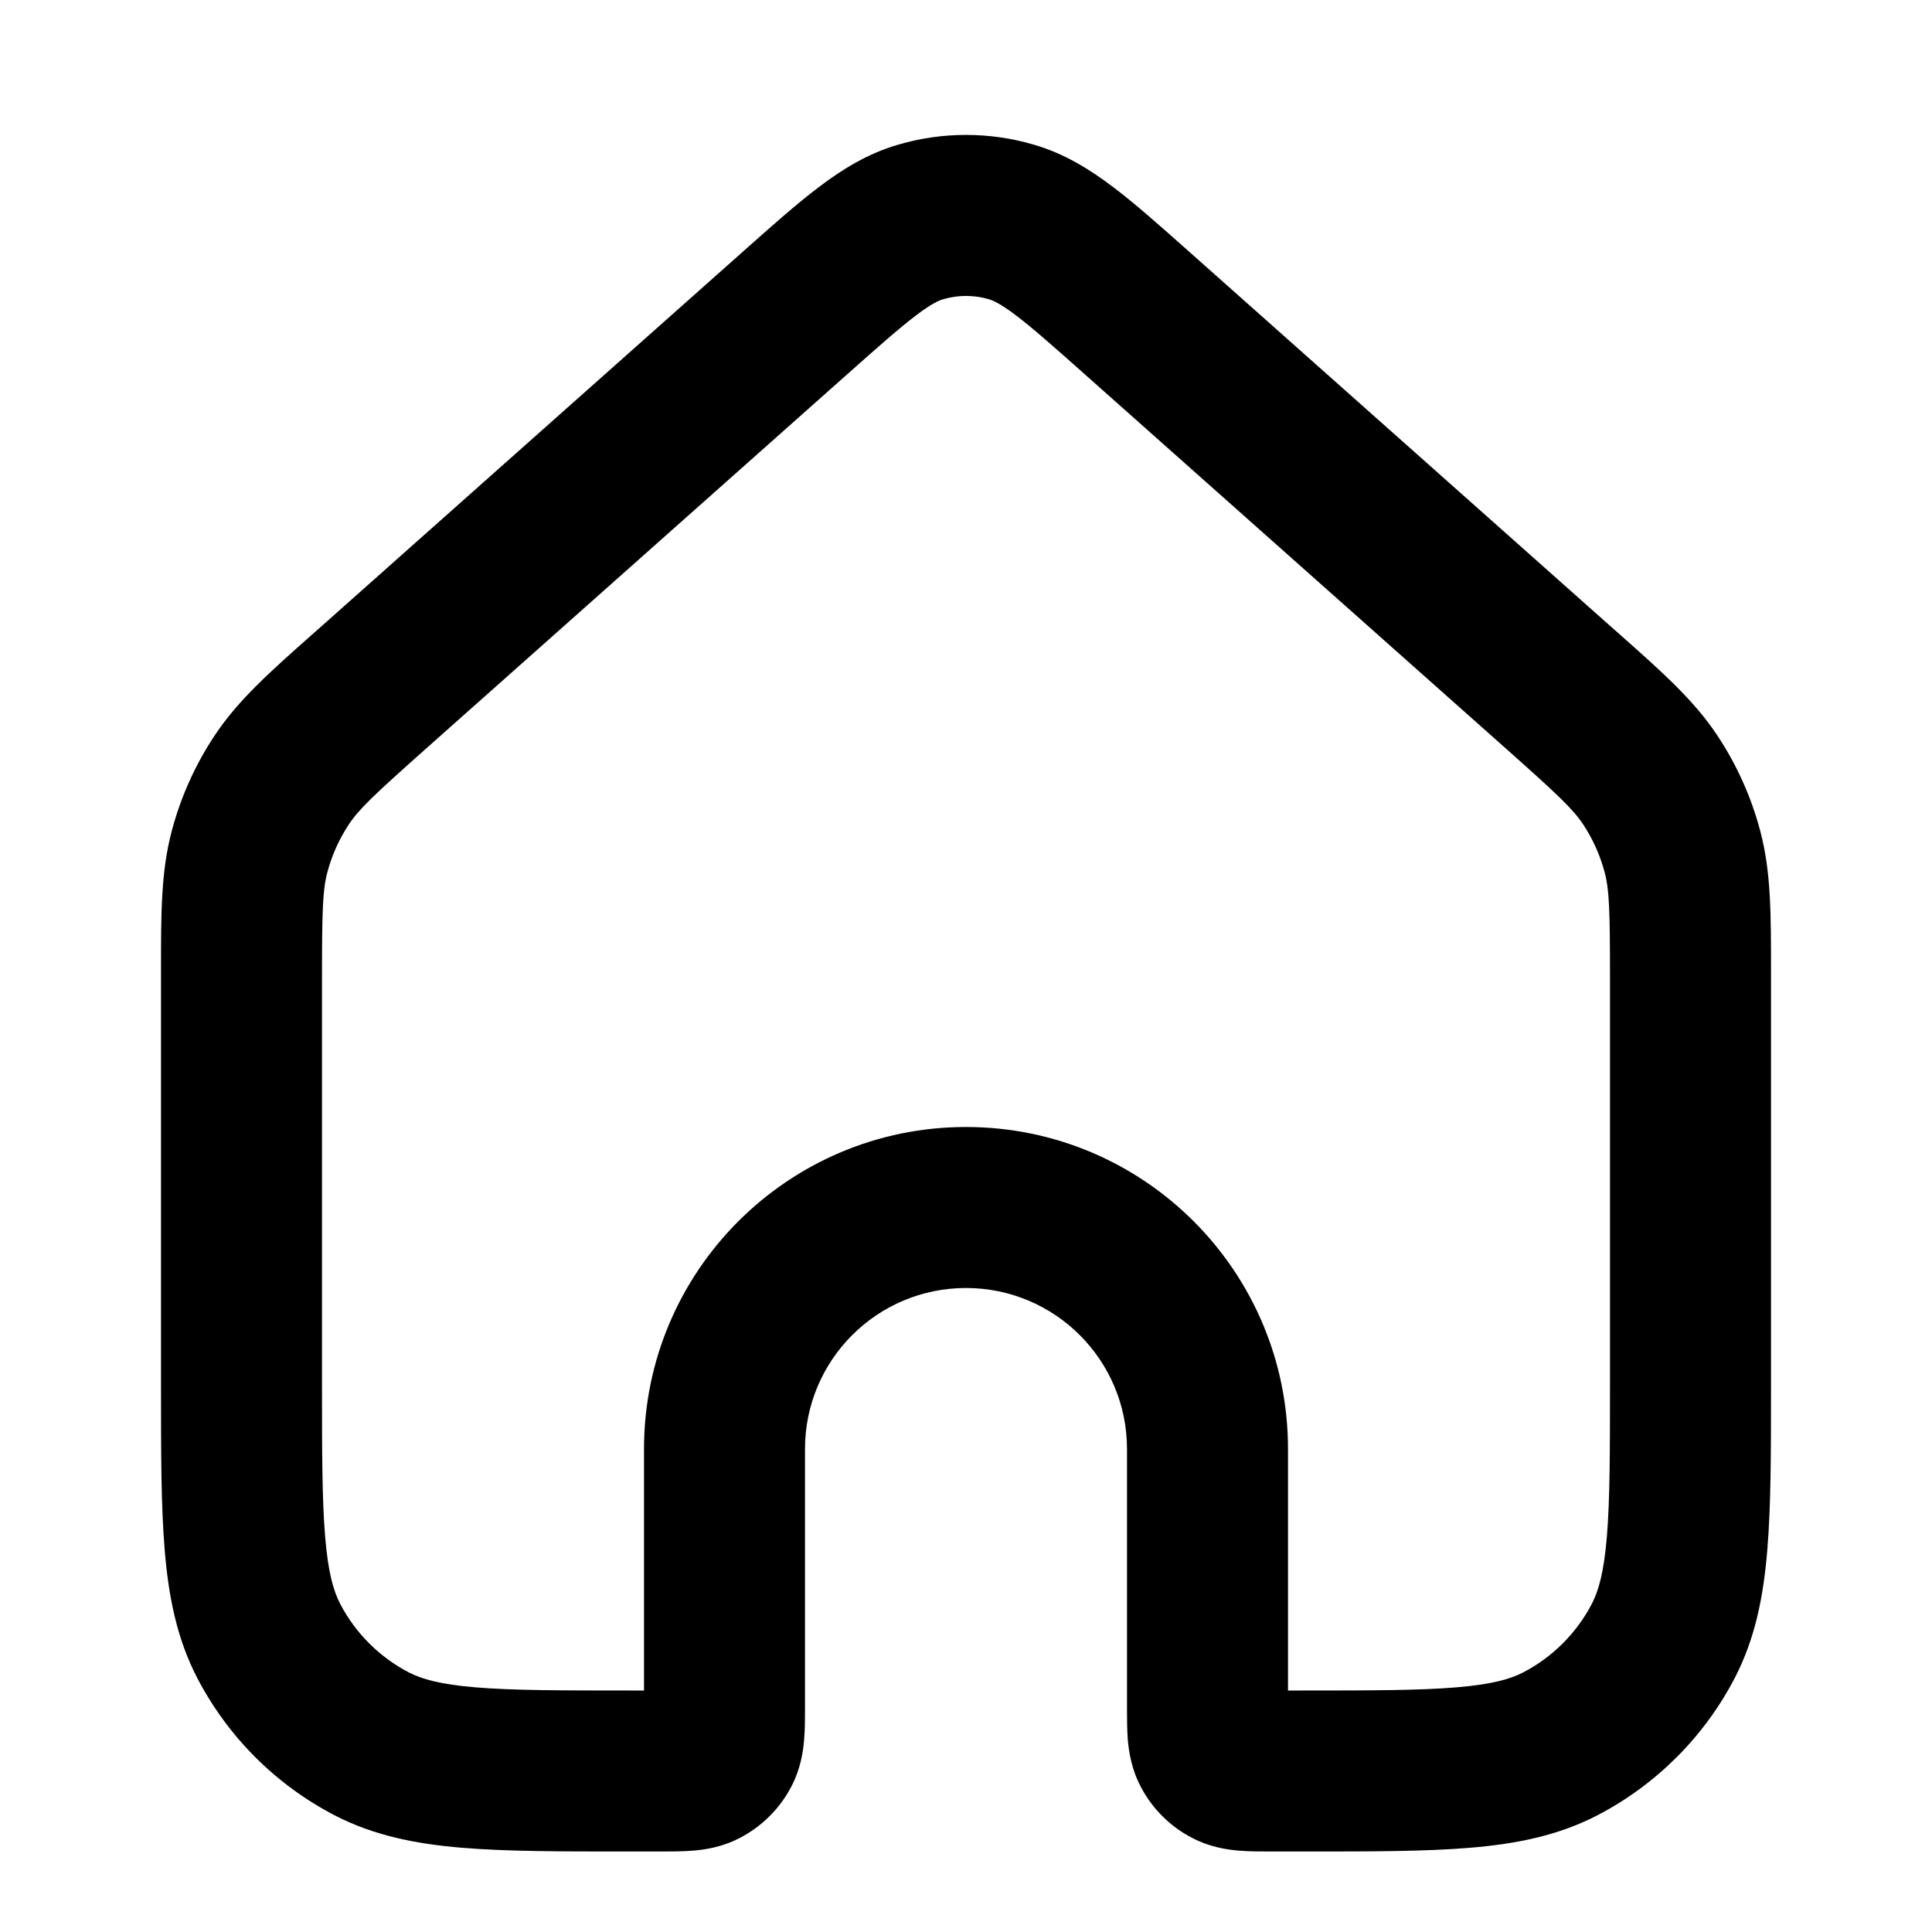 <!DOCTYPE svg PUBLIC "-//W3C//DTD SVG 1.1//EN" "http://www.w3.org/Graphics/SVG/1.1/DTD/svg11.dtd">

<!-- Uploaded to: SVG Repo, www.svgrepo.com, Transformed by: SVG Repo Mixer Tools -->
<svg width="800px" height="800px" viewBox="0 0 24 24" fill="none" xmlns="http://www.w3.org/2000/svg">

<g id="SVGRepo_bgCarrier" stroke-width="0"/>

<g id="SVGRepo_tracerCarrier" stroke-linecap="round" stroke-linejoin="round"/>

<g id="SVGRepo_iconCarrier"> <path fill-rule="evenodd" clip-rule="evenodd" d="M12.28 3.716C12.097 3.663 11.903 3.663 11.72 3.716C11.668 3.731 11.575 3.769 11.379 3.918C11.172 4.075 10.919 4.299 10.525 4.649L5.285 9.306C4.643 9.877 4.461 10.05 4.334 10.24C4.213 10.423 4.122 10.625 4.066 10.838C4.008 11.059 4 11.309 4 12.169V17.17C4 18.041 4.001 18.633 4.039 19.09C4.076 19.536 4.143 19.763 4.225 19.922C4.415 20.287 4.713 20.585 5.078 20.775C5.237 20.857 5.464 20.924 5.909 20.961C6.367 20.999 6.959 21 7.83 21H8V18C8 15.791 9.791 14 12 14C14.209 14 16 15.791 16 18V21H16.17C17.041 21 17.633 20.999 18.09 20.961C18.536 20.924 18.763 20.857 18.922 20.775C19.287 20.585 19.585 20.287 19.775 19.922C19.857 19.763 19.924 19.536 19.961 19.09C19.999 18.633 20 18.041 20 17.17V12.169C20 11.309 19.992 11.059 19.934 10.838C19.878 10.625 19.787 10.423 19.666 10.24C19.539 10.05 19.357 9.877 18.715 9.306L13.475 4.649C13.081 4.299 12.828 4.075 12.621 3.918C12.425 3.769 12.332 3.731 12.28 3.716ZM11.161 1.796C11.709 1.636 12.291 1.636 12.839 1.796C13.219 1.906 13.534 2.101 13.828 2.324C14.105 2.533 14.417 2.811 14.776 3.13L20.043 7.812C20.072 7.837 20.099 7.862 20.127 7.886C20.649 8.349 21.043 8.699 21.331 9.133C21.575 9.499 21.756 9.903 21.868 10.329C22.001 10.832 22 11.359 22 12.057C22 12.094 22 12.131 22 12.169V17.212C22 18.03 22 18.706 21.954 19.256C21.907 19.827 21.805 20.352 21.55 20.844C21.17 21.575 20.574 22.17 19.844 22.55C19.352 22.805 18.827 22.907 18.256 22.954C17.706 23 17.03 23 16.212 23H15.805C15.797 23 15.789 23 15.781 23C15.66 23 15.516 23 15.388 22.989C15.241 22.977 15.029 22.946 14.809 22.831C14.534 22.689 14.311 22.465 14.169 22.192C14.054 21.971 14.023 21.759 14.01 21.612C14 21.484 14 21.34 14 21.218L14 18C14 16.895 13.104 16 12 16C10.895 16 10 16.895 10 18L10 21.218C10 21.34 10 21.484 9.989 21.612C9.977 21.759 9.946 21.971 9.831 22.192C9.689 22.465 9.465 22.689 9.191 22.831C8.971 22.946 8.759 22.977 8.612 22.989C8.484 23 8.34 23 8.218 23C8.211 23 8.203 23 8.195 23H7.788C6.969 23 6.294 23 5.744 22.954C5.173 22.907 4.648 22.805 4.156 22.55C3.425 22.17 2.83 21.575 2.45 20.844C2.195 20.352 2.093 19.827 2.046 19.256C2 18.706 2 18.03 2 17.212L2 12.169C2 12.131 2 12.094 2 12.057C2 11.359 1.999 10.832 2.132 10.329C2.244 9.903 2.425 9.499 2.669 9.133C2.957 8.699 3.351 8.349 3.873 7.886C3.9 7.862 3.928 7.837 3.957 7.812L9.224 3.13C9.583 2.811 9.895 2.533 10.172 2.324C10.466 2.101 10.781 1.906 11.161 1.796Z" fill="#000000"/> </g>

<style>
    @media (prefers-color-scheme: dark) {
      path {
        fill: #ededed;
      }
    }
</style>

</svg>